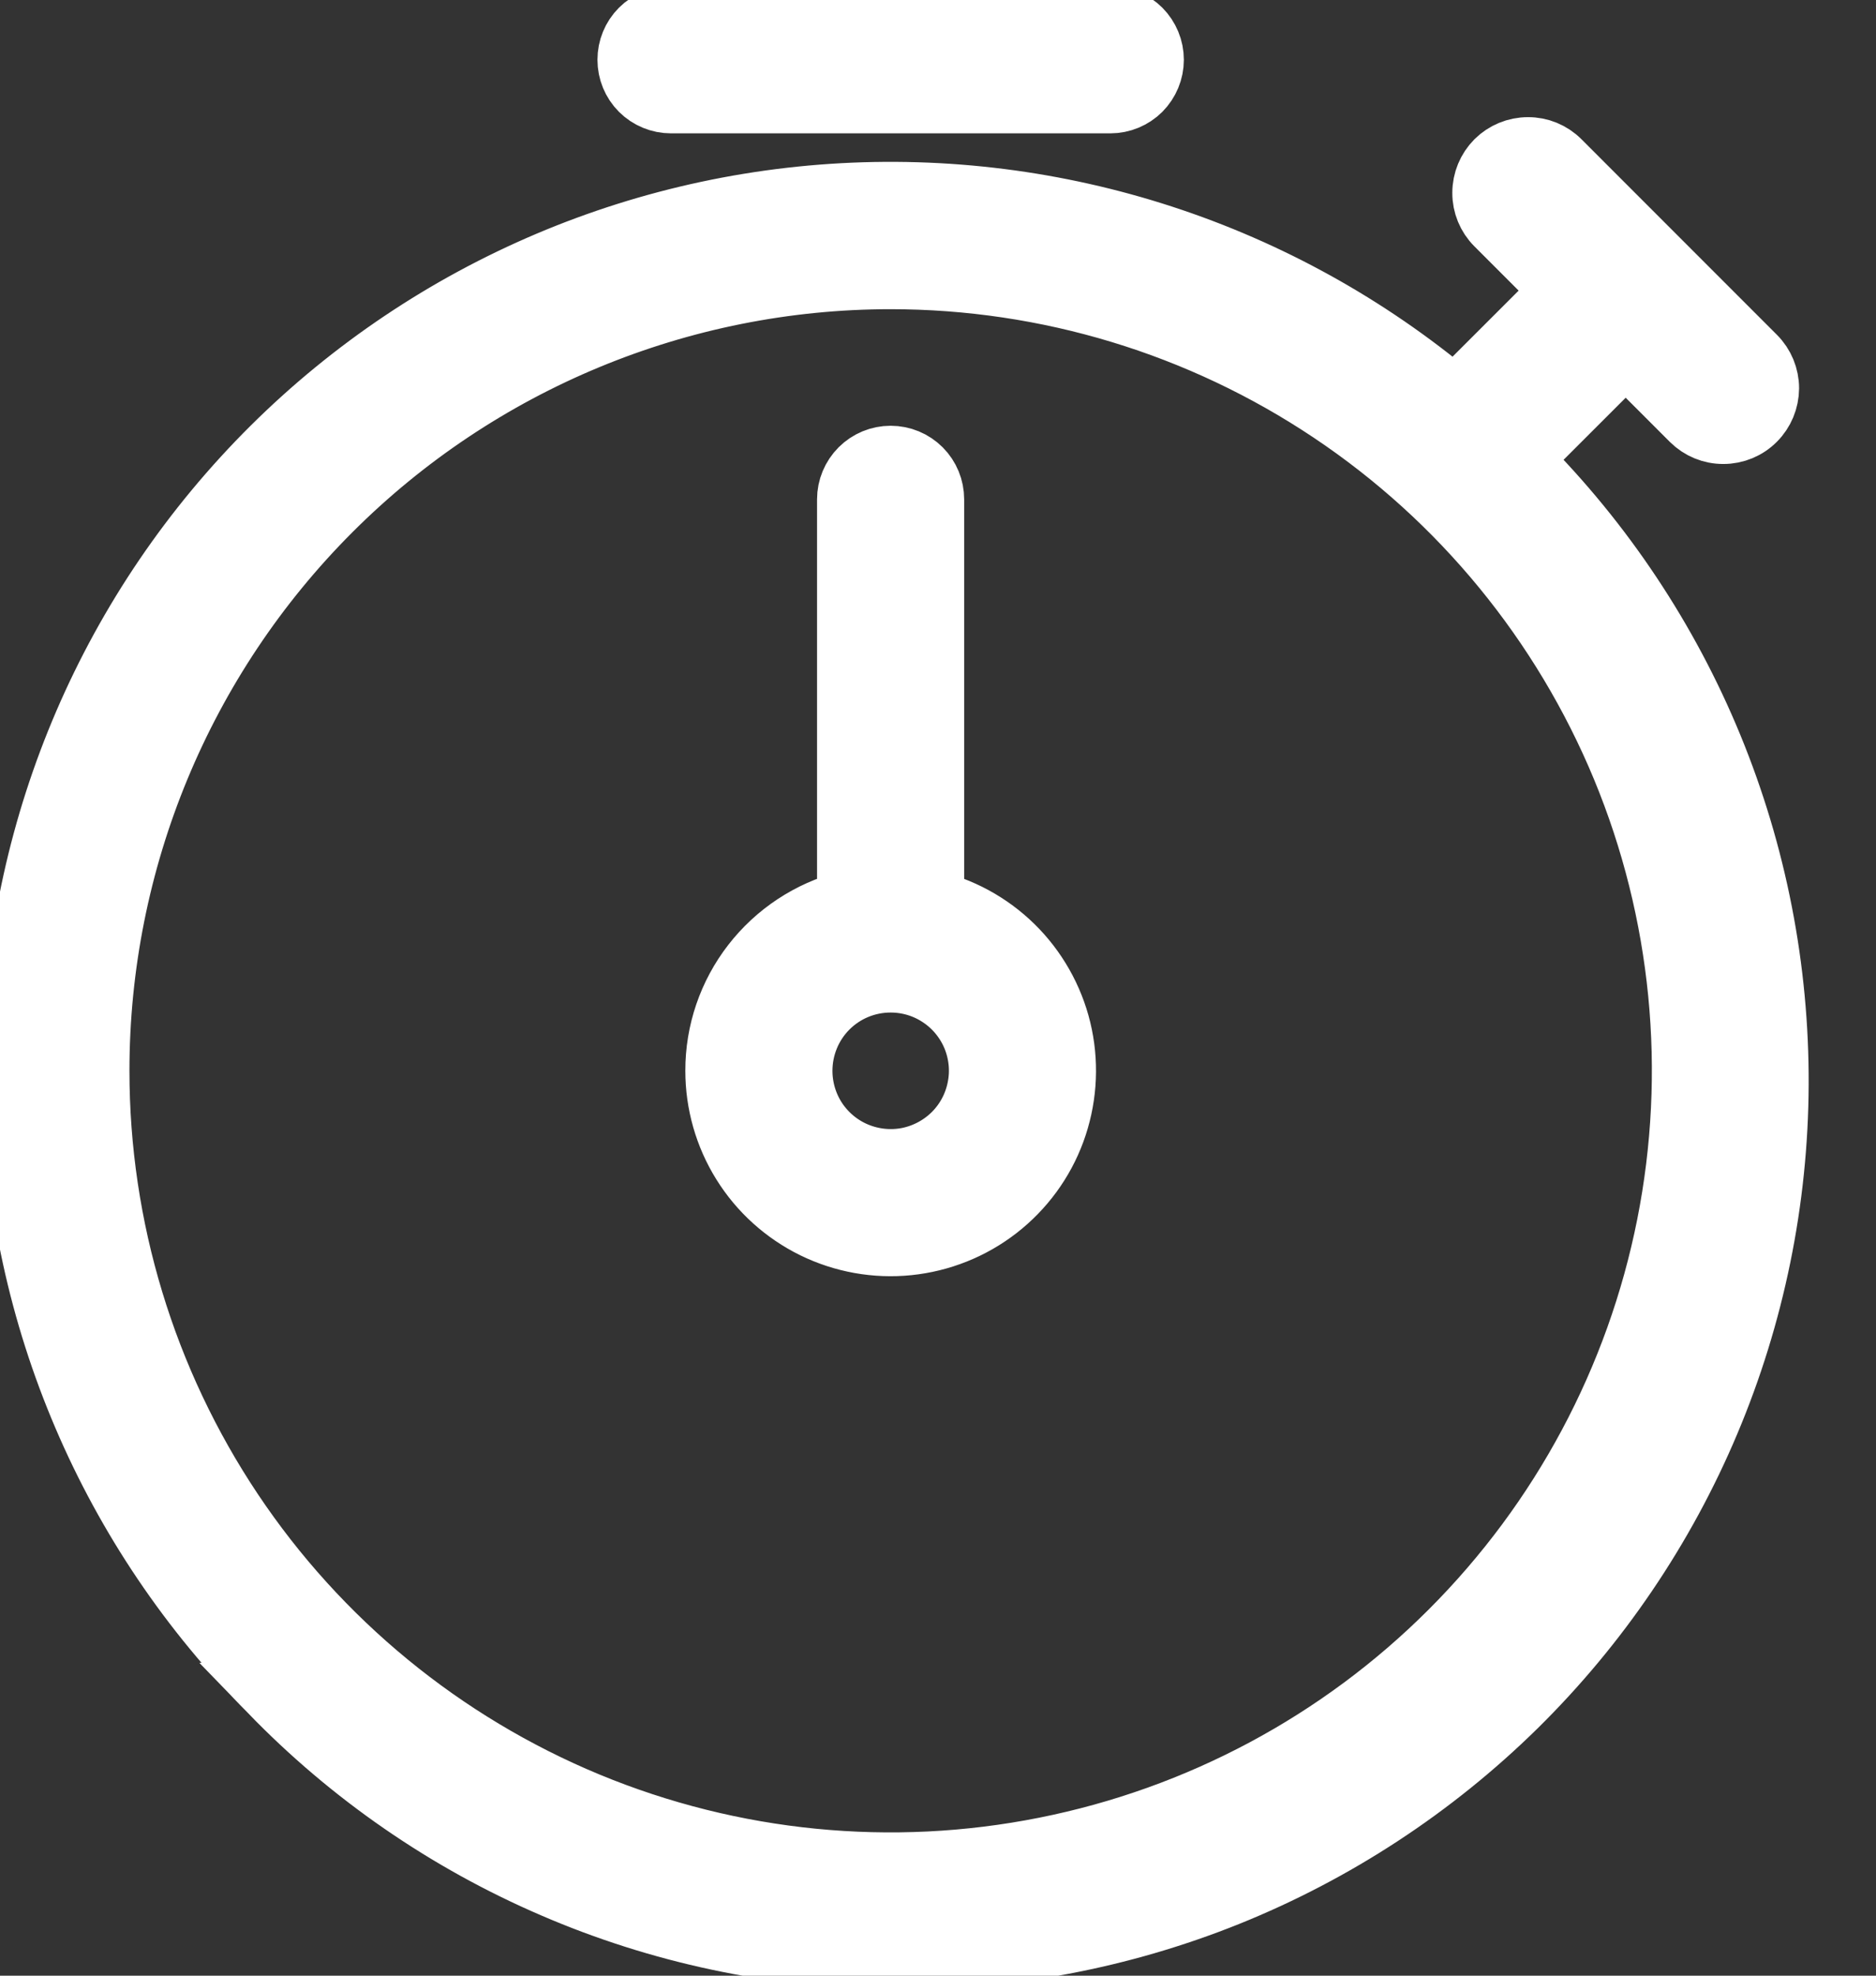 <svg width="19" height="20" viewBox="0 0 19 20" fill="none" xmlns="http://www.w3.org/2000/svg">
<rect x="0" y="0" width="19" height="20" fill="#333333" stroke="none"/>
<path d="M2.728 17.133C1.107 15.512 0.173 13.328 0.122 11.036C0.071 8.745 0.906 6.521 2.454 4.83C4.002 3.139 6.142 2.11 8.429 1.958C10.717 1.806 12.975 2.543 14.732 4.014L15.805 2.942L15.144 2.281C15.057 2.194 15.008 2.075 15.009 1.952C15.009 1.828 15.058 1.71 15.145 1.622C15.233 1.535 15.351 1.486 15.475 1.486C15.598 1.485 15.717 1.534 15.804 1.621L17.785 3.602C17.872 3.689 17.921 3.808 17.921 3.931C17.92 4.055 17.871 4.173 17.784 4.26C17.697 4.348 17.578 4.397 17.455 4.397C17.331 4.398 17.213 4.349 17.125 4.262L16.465 3.602L15.415 4.651C16.245 5.482 16.902 6.469 17.349 7.555C17.796 8.642 18.023 9.805 18.018 10.98C18.013 12.154 17.775 13.316 17.319 14.398C16.863 15.48 16.197 16.461 15.36 17.285C14.522 18.108 13.53 18.758 12.441 19.197C11.351 19.635 10.186 19.854 9.011 19.839C7.837 19.825 6.677 19.579 5.599 19.114C4.52 18.65 3.544 17.977 2.727 17.133L2.728 17.133ZM1.011 10.84C1.011 12.424 1.481 13.972 2.361 15.29C3.241 16.607 4.492 17.633 5.955 18.24C7.419 18.846 9.029 19.005 10.583 18.695C12.137 18.386 13.564 17.624 14.684 16.503C15.804 15.383 16.567 13.956 16.876 12.402C17.185 10.848 17.027 9.238 16.421 7.774C15.814 6.311 14.788 5.06 13.47 4.18C12.153 3.3 10.605 2.83 9.02 2.83C6.896 2.83 4.859 3.674 3.357 5.176C1.855 6.678 1.011 8.715 1.011 10.84ZM7.241 10.84C7.24 10.445 7.371 10.061 7.613 9.749C7.855 9.437 8.193 9.214 8.575 9.115V5.055C8.575 4.937 8.622 4.824 8.706 4.74C8.789 4.657 8.902 4.61 9.02 4.61C9.139 4.61 9.252 4.657 9.335 4.74C9.419 4.824 9.465 4.937 9.465 5.055V9.116C9.788 9.199 10.08 9.371 10.31 9.612C10.539 9.853 10.697 10.154 10.764 10.48C10.831 10.806 10.805 11.144 10.69 11.457C10.575 11.769 10.374 12.042 10.111 12.246C9.848 12.45 9.532 12.576 9.201 12.61C8.87 12.644 8.536 12.584 8.237 12.438C7.938 12.291 7.686 12.064 7.51 11.781C7.334 11.499 7.241 11.172 7.241 10.84ZM8.131 10.84C8.131 11.016 8.183 11.188 8.28 11.334C8.378 11.48 8.517 11.595 8.68 11.662C8.843 11.729 9.021 11.747 9.194 11.713C9.367 11.678 9.525 11.593 9.65 11.469C9.774 11.345 9.859 11.186 9.893 11.013C9.928 10.841 9.91 10.662 9.843 10.499C9.775 10.336 9.661 10.197 9.515 10.1C9.369 10.002 9.197 9.95 9.02 9.95C8.784 9.95 8.558 10.043 8.391 10.21C8.224 10.377 8.131 10.604 8.131 10.84ZM6.796 1.05C6.678 1.05 6.564 1.003 6.481 0.92C6.397 0.836 6.351 0.723 6.351 0.605C6.351 0.487 6.397 0.374 6.481 0.29C6.564 0.207 6.678 0.16 6.796 0.16H11.245C11.363 0.16 11.477 0.207 11.56 0.29C11.643 0.374 11.69 0.487 11.69 0.605C11.69 0.723 11.643 0.836 11.56 0.92C11.477 1.003 11.363 1.05 11.245 1.05H6.796Z" fill="white" stroke="white" stroke-width="0.6"/>
</svg>
